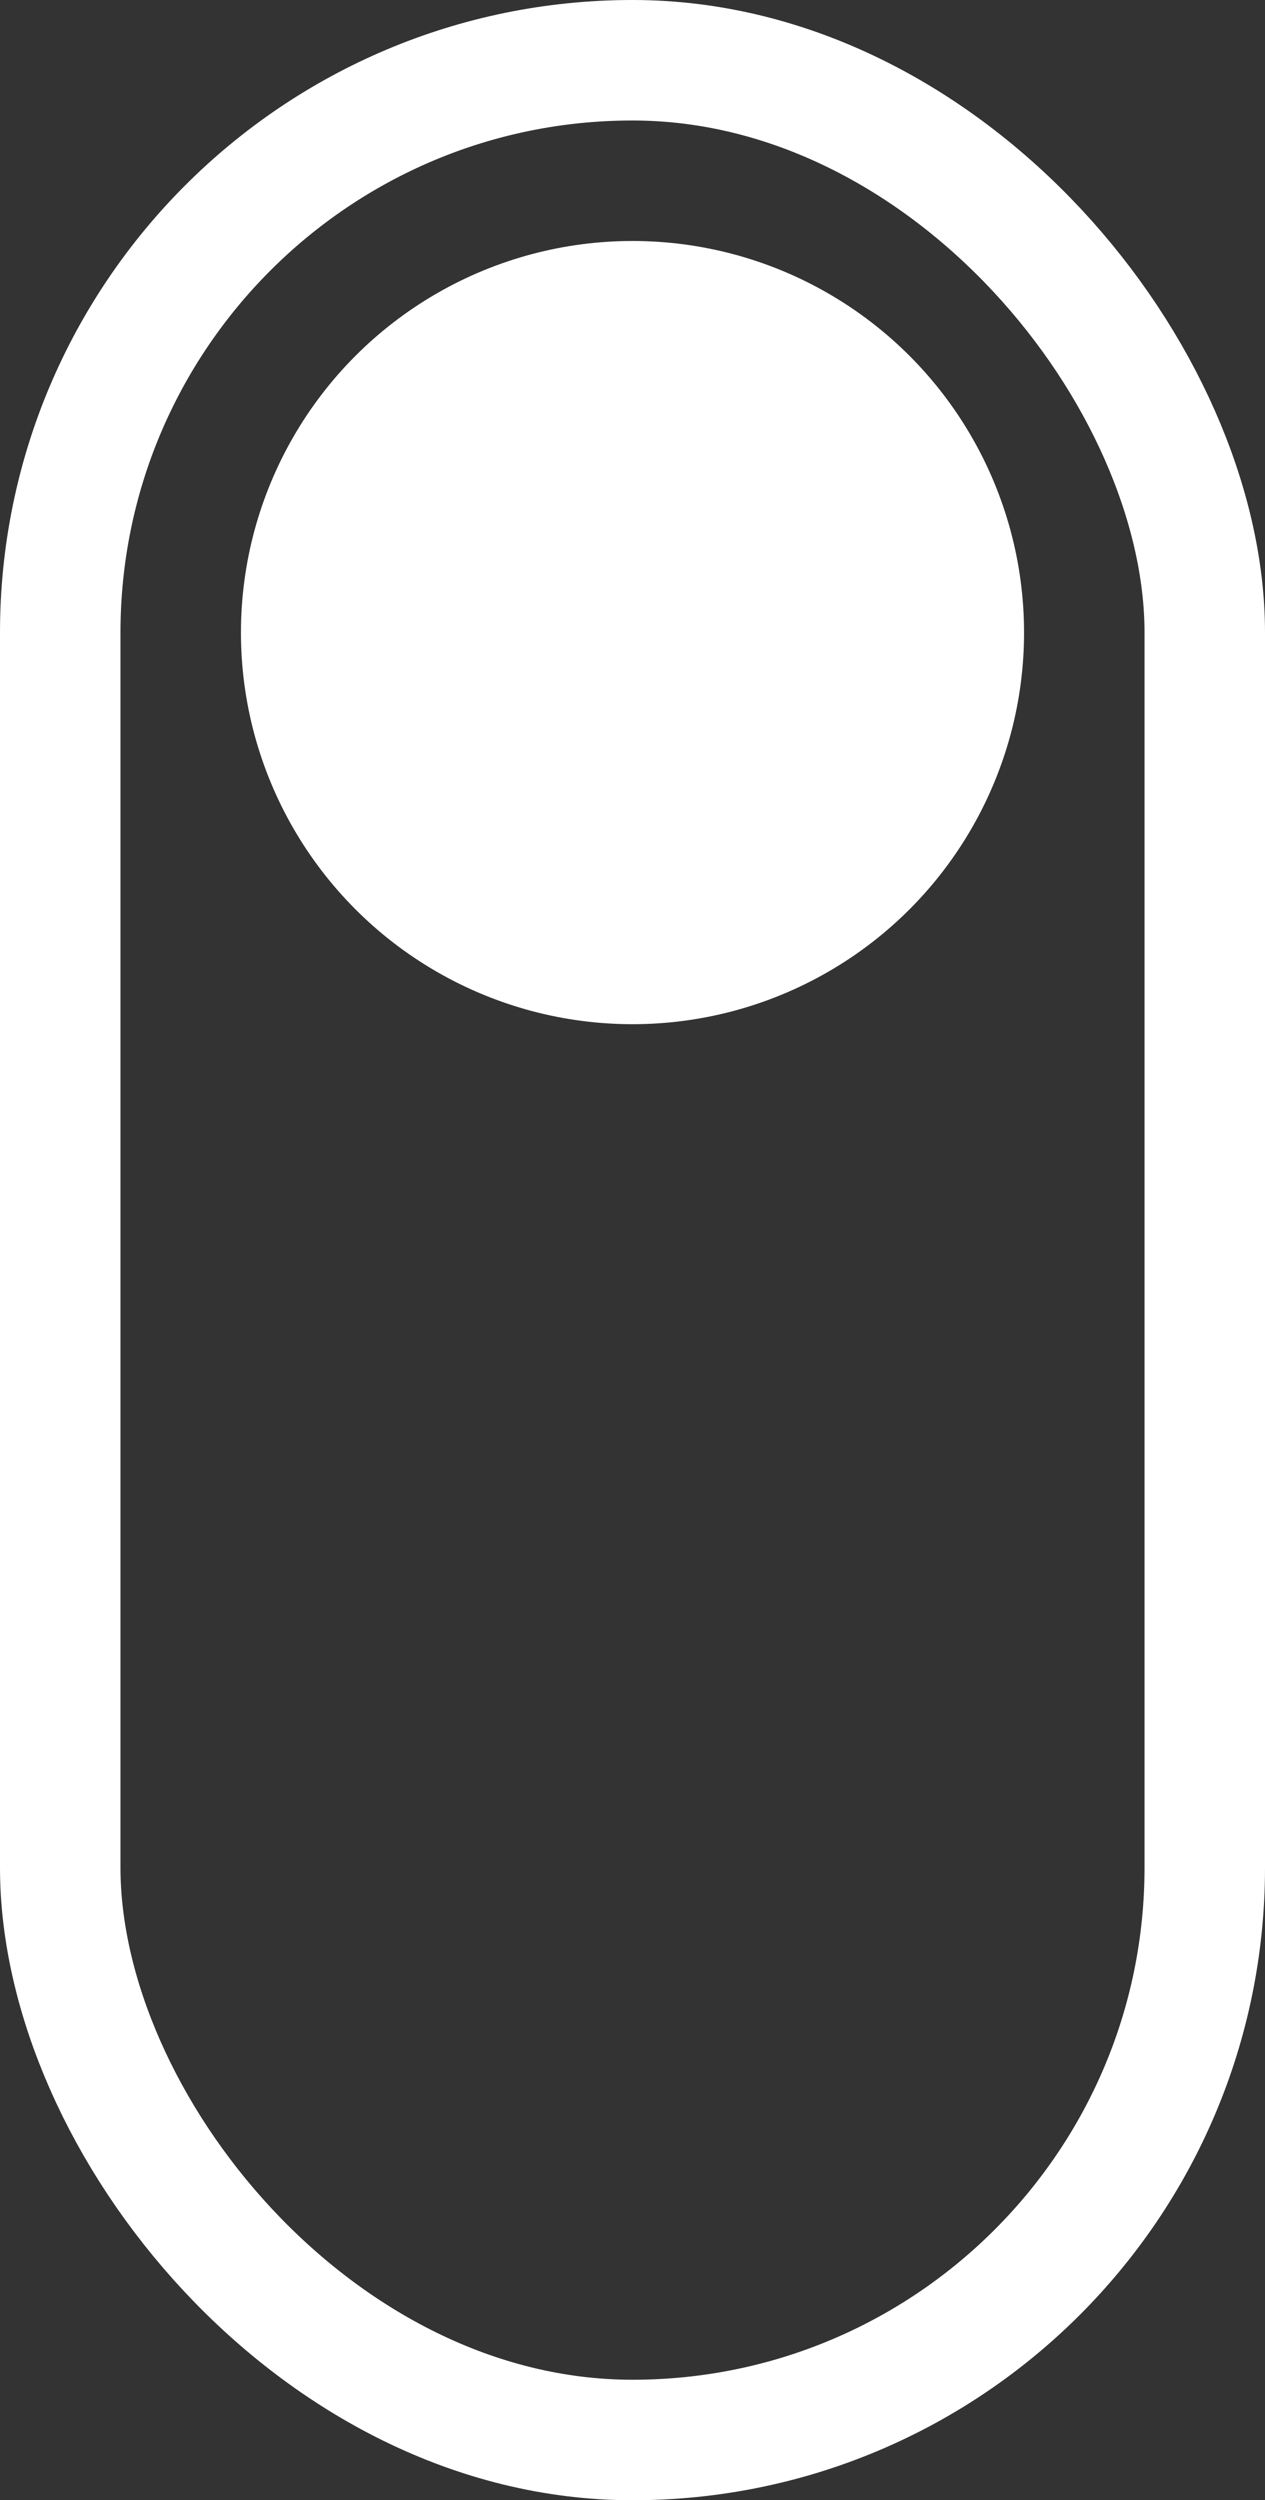 <svg width="42" height="83" viewBox="0 0 42 83" fill="none" xmlns="http://www.w3.org/2000/svg">
<rect x="0" y="0" width="42" height="83" fill="#333333" stroke="none"/>
<rect x="2" y="2" width="38" height="79" rx="19" stroke="white" stroke-width="4"/>
<circle cx="21" cy="21" r="13" fill="white"/>
</svg>
